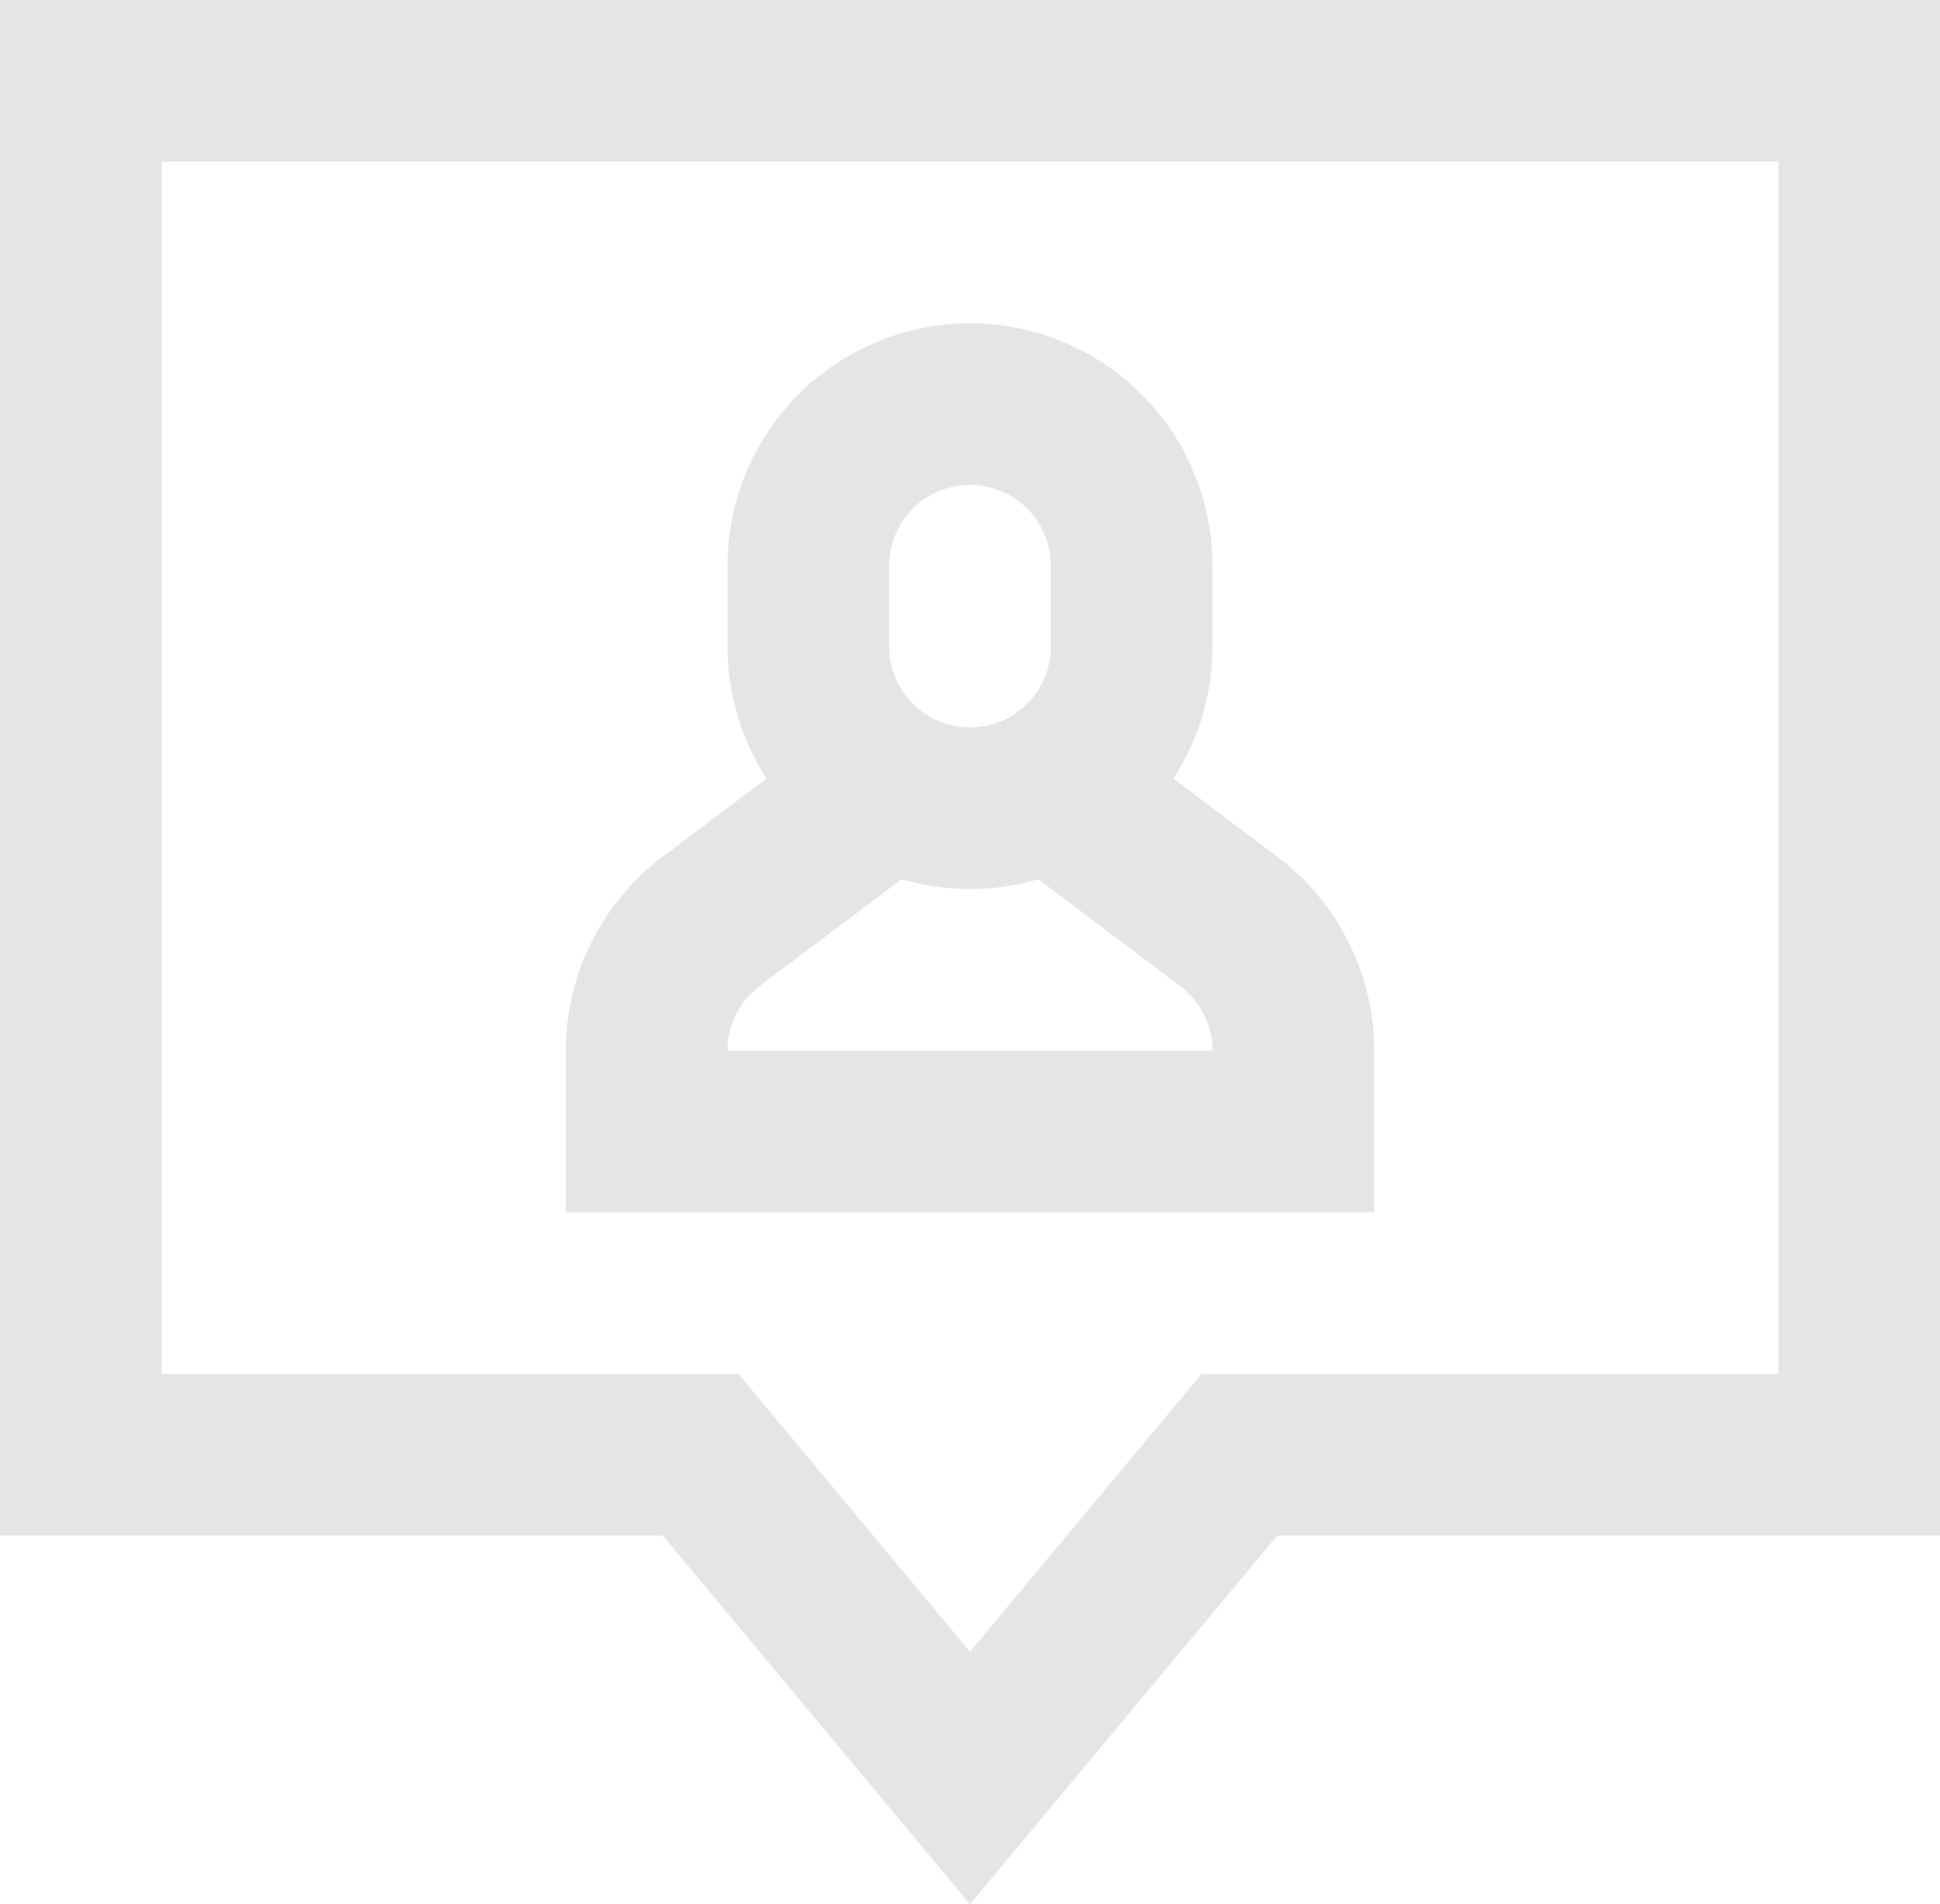 <svg id="pin-4" xmlns="http://www.w3.org/2000/svg" width="24" height="23.563" viewBox="0 0 24 23.563">
  <path id="Path_701" data-name="Path 701" d="M23,1H1V18H8.667L12,22l3.333-4H23Z" fill="none" stroke="#e4e6e6" stroke-miterlimit="10" stroke-width="2"/>
  <path id="Path_702" data-name="Path 702" d="M12.992,9.737,15.2,11.4A2,2,0,0,1,16,13v1H8V13a2,2,0,0,1,.8-1.6l2.208-1.663" fill="none" stroke="#e4e6e6" stroke-miterlimit="10" stroke-width="2"/>
  <path id="Path_703" data-name="Path 703" d="M12,10h0a2,2,0,0,1-2-2V7a2,2,0,0,1,2-2h0a2,2,0,0,1,2,2V8A2,2,0,0,1,12,10Z" fill="none" stroke="#e4e6e6" stroke-linecap="square" stroke-miterlimit="10" stroke-width="2"/>
</svg>
